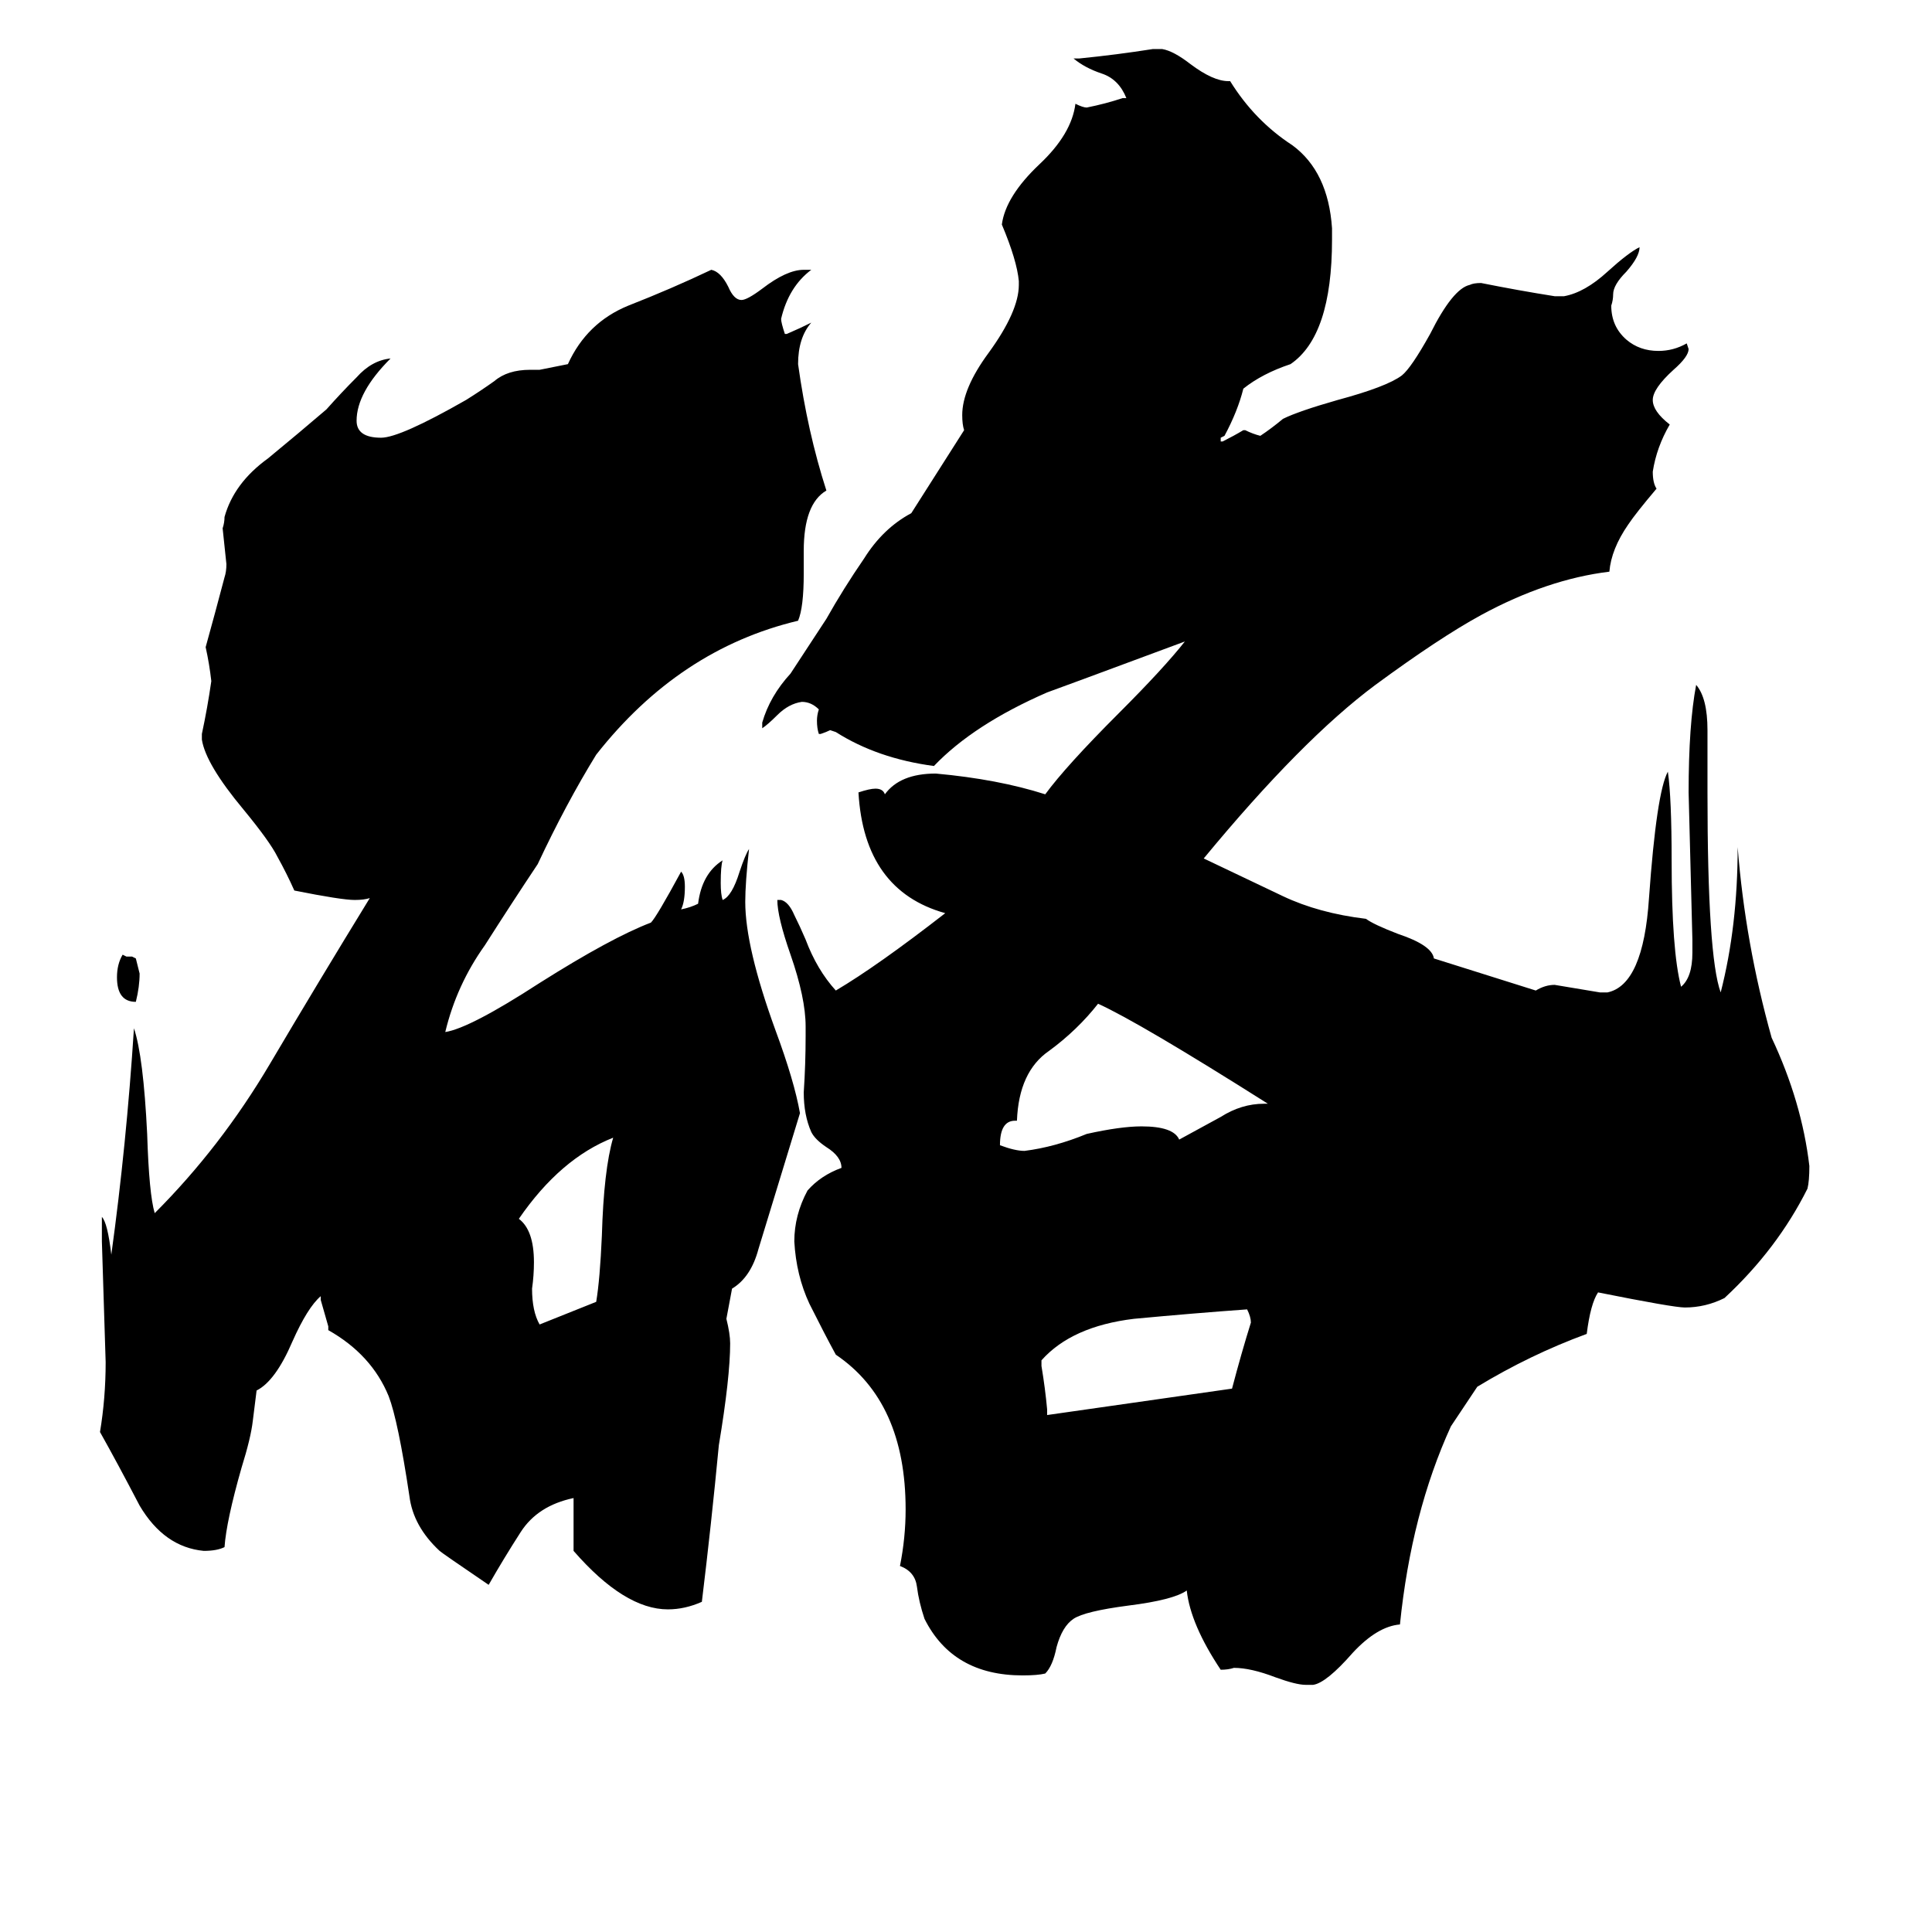 <svg xmlns="http://www.w3.org/2000/svg" viewBox="0 -800 1024 1024">
	<path fill="#000000" d="M325 -197Q297 -186 275 -154Q283 -148 283 -131Q283 -124 282 -117Q282 -105 286 -98Q301 -104 316 -110Q318 -122 319 -145Q320 -180 325 -197ZM74 -284Q74 -277 72 -269Q62 -269 62 -282Q62 -289 65 -294L67 -293H70L72 -292Q73 -288 74 -284ZM385 -101Q387 -93 387 -88Q387 -70 381 -34Q377 8 372 49Q363 53 354 53Q331 53 304 22V-6Q285 -2 276 12Q267 26 259 40Q234 23 233 22Q219 9 217 -7Q211 -47 206 -60Q197 -82 174 -95V-97Q172 -104 170 -111V-113Q163 -107 155 -89Q146 -68 136 -63L134 -47Q133 -38 128 -22Q120 6 119 20Q115 22 108 22Q87 20 74 -2Q62 -25 53 -41Q56 -59 56 -78Q55 -110 54 -142V-155Q57 -152 59 -135Q67 -193 71 -255Q76 -240 78 -199Q79 -167 82 -157Q117 -192 143 -236Q169 -280 196 -324Q193 -323 188 -323Q181 -323 156 -328Q152 -337 147 -346Q143 -354 129 -371Q109 -395 107 -408V-411Q110 -425 112 -439Q111 -448 109 -457Q114 -475 119 -494Q120 -497 120 -501Q119 -510 118 -520Q119 -523 119 -526Q124 -544 142 -557Q159 -571 173 -583Q181 -592 189 -600Q197 -609 207 -610Q189 -592 189 -577Q189 -568 202 -568Q212 -568 247 -588Q255 -593 262 -598Q269 -604 281 -604H286L301 -607Q311 -629 333 -638Q356 -647 377 -657Q382 -656 386 -648Q389 -641 393 -641Q396 -641 404 -647Q417 -657 426 -657H430Q418 -648 414 -631Q414 -629 416 -623H417Q424 -626 430 -629Q423 -621 423 -607Q428 -571 438 -540Q426 -533 426 -508V-496Q426 -478 423 -471Q360 -456 316 -400Q300 -374 285 -342Q271 -321 257 -299Q242 -278 236 -253Q249 -255 286 -279Q324 -303 345 -311Q348 -314 361 -338Q363 -336 363 -330Q363 -322 361 -318Q366 -319 370 -321Q372 -337 383 -344Q382 -341 382 -332Q382 -326 383 -323Q388 -325 392 -338Q395 -347 397 -350Q395 -332 395 -322Q395 -298 411 -254Q421 -227 424 -210Q413 -174 402 -138Q398 -123 388 -117ZM555 -53V-50Q604 -57 653 -64Q658 -83 663 -99Q663 -102 661 -106Q633 -104 601 -101Q568 -97 552 -79V-76Q554 -64 555 -53ZM647 -208Q658 -215 670 -215H672Q604 -258 582 -268Q571 -254 556 -243Q540 -232 539 -206H538Q530 -206 530 -193Q538 -190 543 -190Q559 -192 576 -199Q594 -203 605 -203Q622 -203 625 -196ZM511 -572Q510 -575 510 -580Q510 -594 524 -613Q540 -635 540 -649V-651Q539 -662 531 -681Q533 -696 551 -713Q568 -729 570 -745Q574 -743 576 -743Q586 -745 595 -748H597Q593 -758 584 -761Q575 -764 569 -769H572Q592 -771 611 -774H616Q622 -773 631 -766Q643 -757 651 -757H652Q665 -736 685 -723Q704 -709 706 -679V-673Q706 -622 684 -607Q669 -602 659 -594Q656 -582 649 -569L647 -568V-566H648Q654 -569 659 -572H660Q664 -570 668 -569Q674 -573 680 -578Q688 -582 709 -588Q735 -595 743 -601Q748 -605 758 -623Q770 -647 779 -649Q781 -650 785 -650Q805 -646 824 -643H829Q840 -645 852 -656Q863 -666 869 -669Q869 -664 862 -656Q855 -649 855 -644Q855 -641 854 -638Q854 -627 862 -620Q869 -614 879 -614Q887 -614 894 -618L895 -615Q895 -611 887 -604Q876 -594 876 -588Q876 -582 885 -575Q878 -563 876 -550Q876 -544 878 -541Q867 -528 863 -522Q854 -509 853 -497Q820 -493 785 -474Q763 -462 729 -437Q690 -408 638 -345Q661 -334 680 -325Q699 -316 724 -313Q728 -310 741 -305Q759 -299 760 -292L814 -275Q819 -278 824 -278Q836 -276 848 -274H852Q871 -278 874 -324Q878 -380 884 -391Q886 -377 886 -344Q886 -296 891 -277Q897 -282 897 -295V-302Q896 -341 895 -380Q895 -416 899 -437Q905 -430 905 -413V-380Q905 -293 912 -274Q921 -309 921 -351Q925 -300 939 -250Q955 -216 959 -182Q959 -174 958 -170Q942 -138 914 -112Q904 -107 893 -107Q887 -107 847 -115Q843 -109 841 -93Q811 -82 783 -65L769 -44Q748 2 742 61Q730 62 717 76Q703 92 696 93H692Q687 93 676 89Q663 84 654 84Q651 85 647 85Q631 61 629 43Q622 48 598 51Q575 54 569 58Q563 62 560 73Q558 83 554 87Q550 88 542 88Q505 88 490 58Q487 49 486 41Q485 33 477 30Q480 15 480 0Q480 -57 443 -82Q437 -93 429 -109Q422 -124 421 -142Q421 -156 428 -169Q435 -177 446 -181Q446 -187 438 -192Q432 -196 430 -200Q426 -209 426 -221Q427 -236 427 -251V-256Q427 -271 419 -294Q412 -314 412 -323H414Q418 -322 421 -315Q424 -309 427 -302Q433 -286 443 -275Q465 -288 501 -316Q458 -328 455 -380Q461 -382 464 -382Q468 -382 469 -379Q477 -390 496 -390Q529 -387 554 -379Q565 -394 593 -422Q617 -446 628 -460Q558 -434 555 -433Q516 -416 495 -394Q465 -398 443 -412L440 -413Q438 -412 435 -411H434Q433 -414 433 -418Q433 -421 434 -424Q430 -428 425 -428Q418 -427 412 -421Q407 -416 404 -414V-417Q408 -431 419 -443L438 -472Q447 -488 458 -504Q468 -520 483 -528Z"/>
</svg>